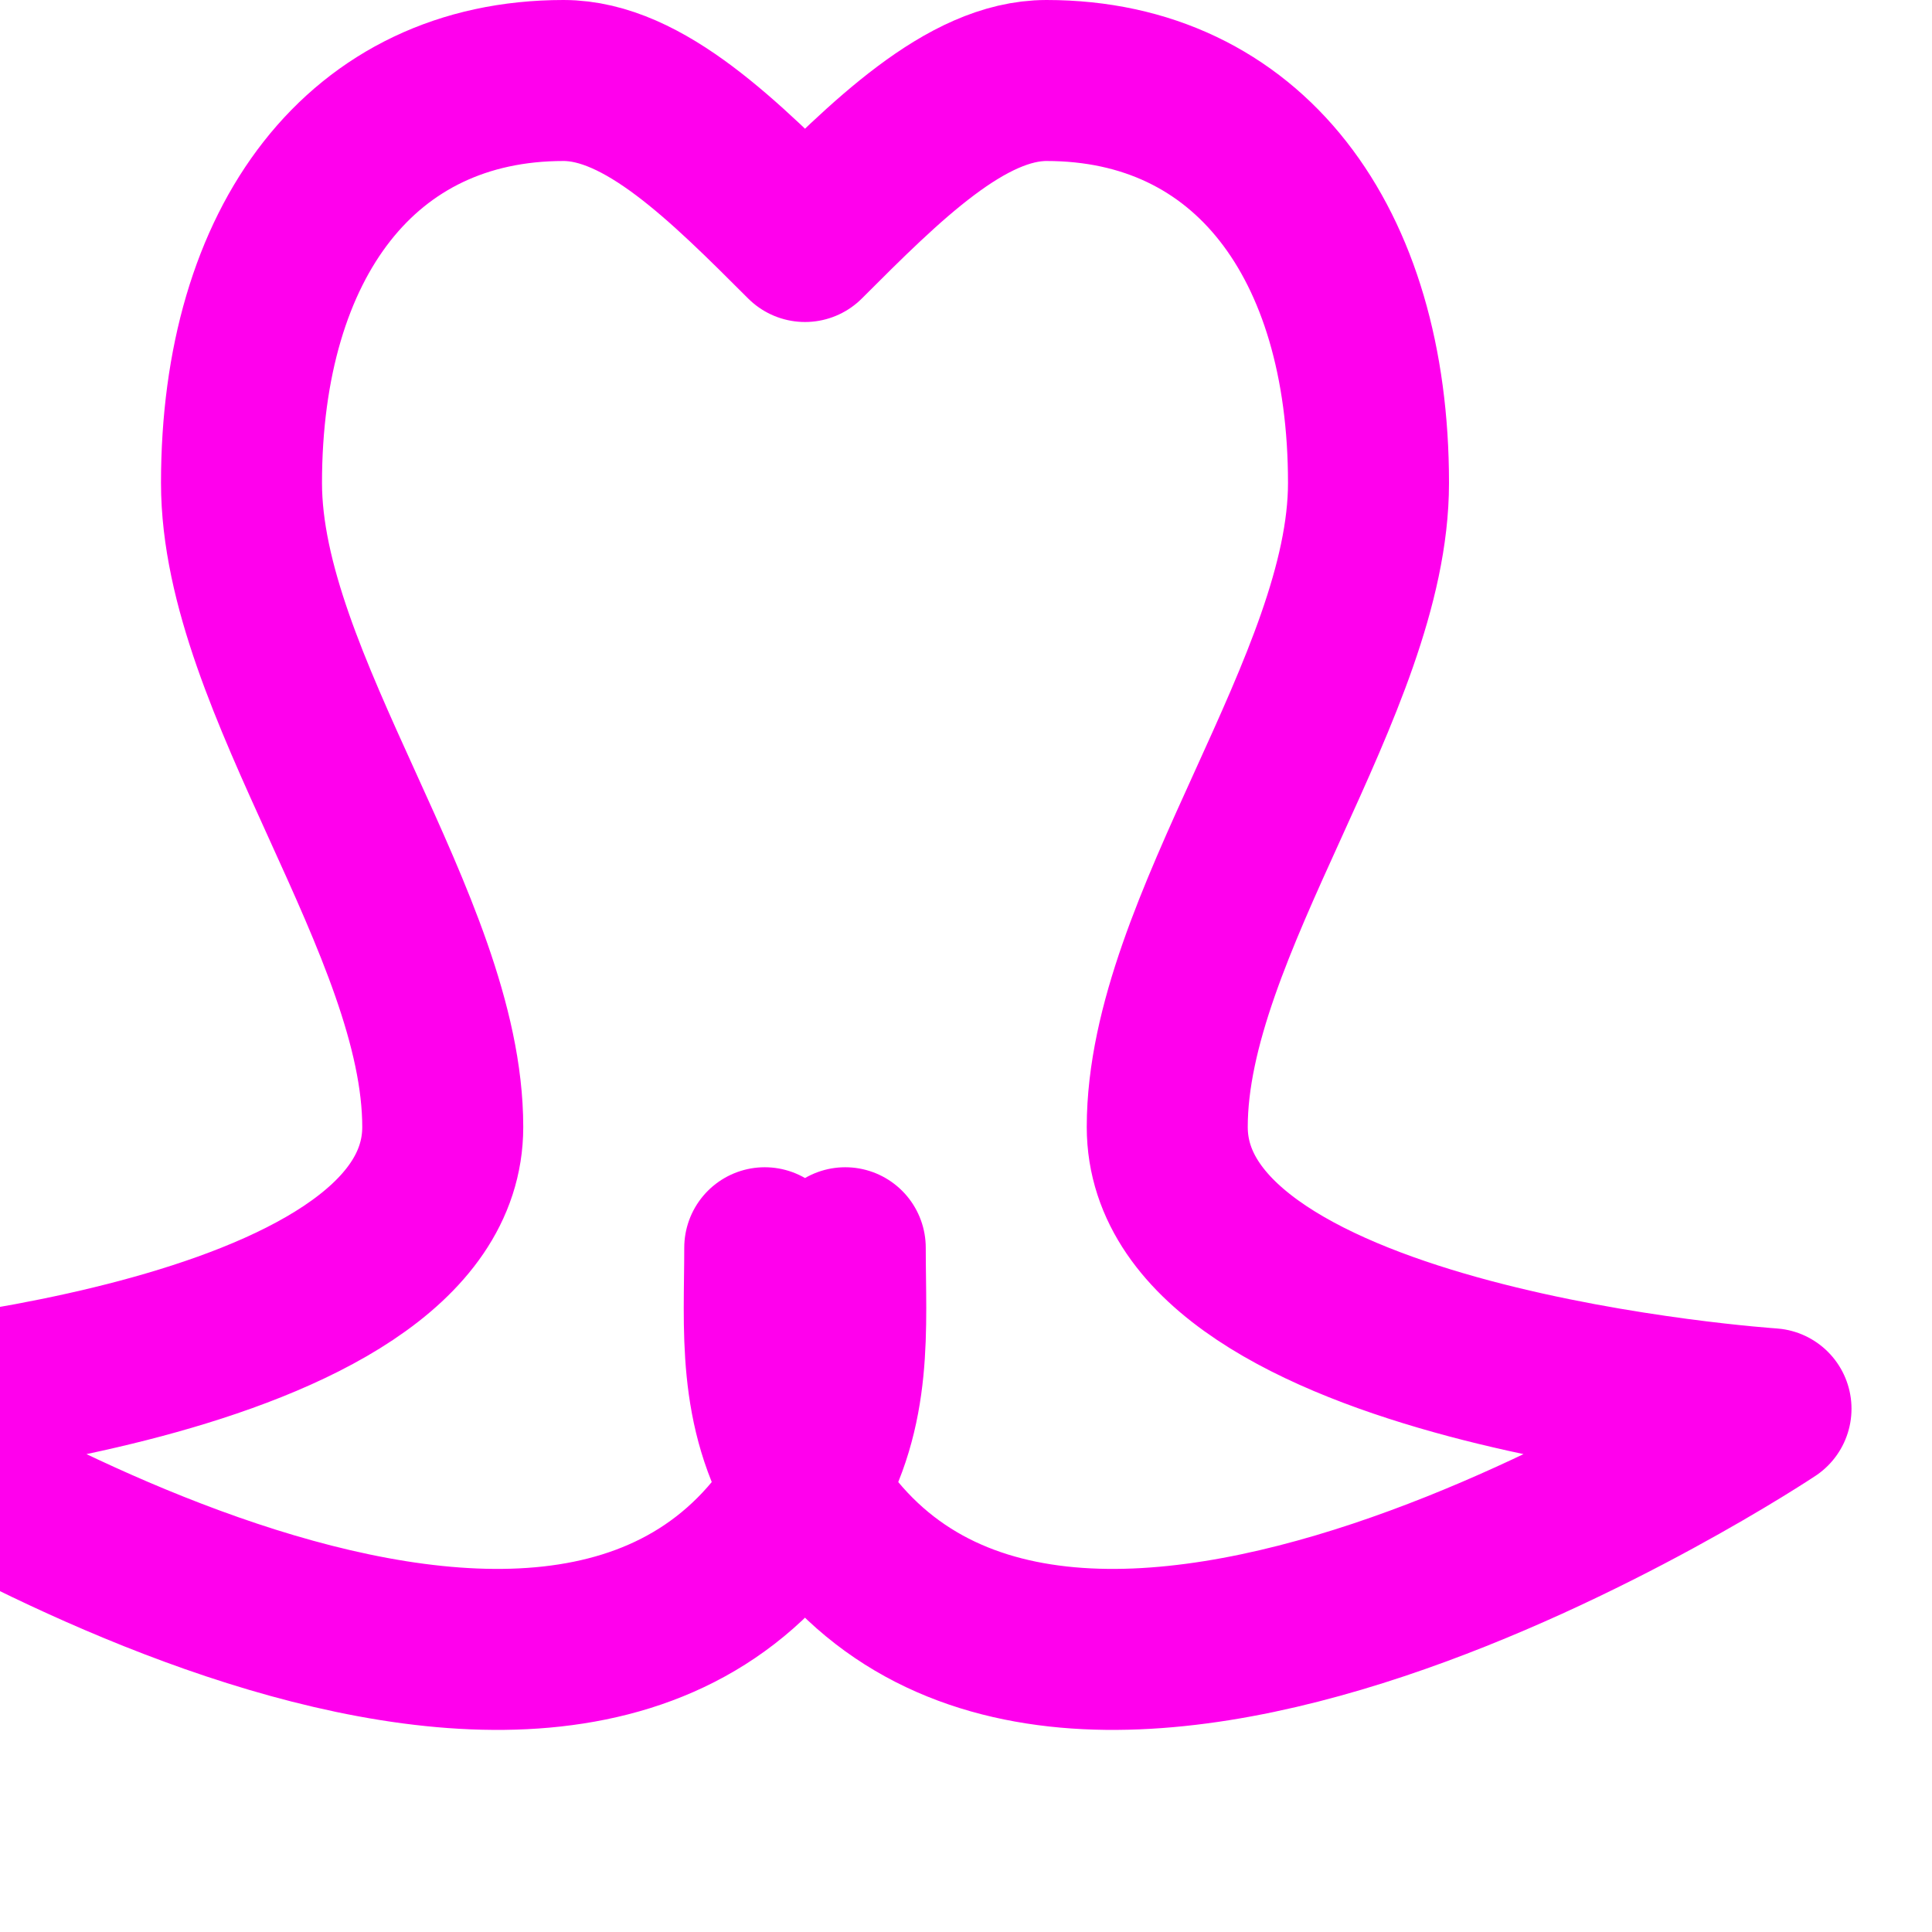 <svg xmlns="http://www.w3.org/2000/svg" width="24" height="24" viewBox="0 0 24 24" fill="none" stroke="#FF00ED" stroke-width="2" stroke-linecap="round" stroke-linejoin="round">
  <path d="M10.5 15.5c0 1 .1 2-.5 3-3 5-12-1-12-1s7.5-.5 7.5-3.5c0-2.5-2.5-5.5-2.5-8 0-3 1.5-5 4-5 1 0 2 1 3 2 1-1 2-2 3-2 2.5 0 4 2 4 5 0 2.5-2.5 5.5-2.5 8 0 3 7.5 3.5 7.5 3.5s-9 6-12 1c-.6-1-.5-2-.5-3"/>
</svg>